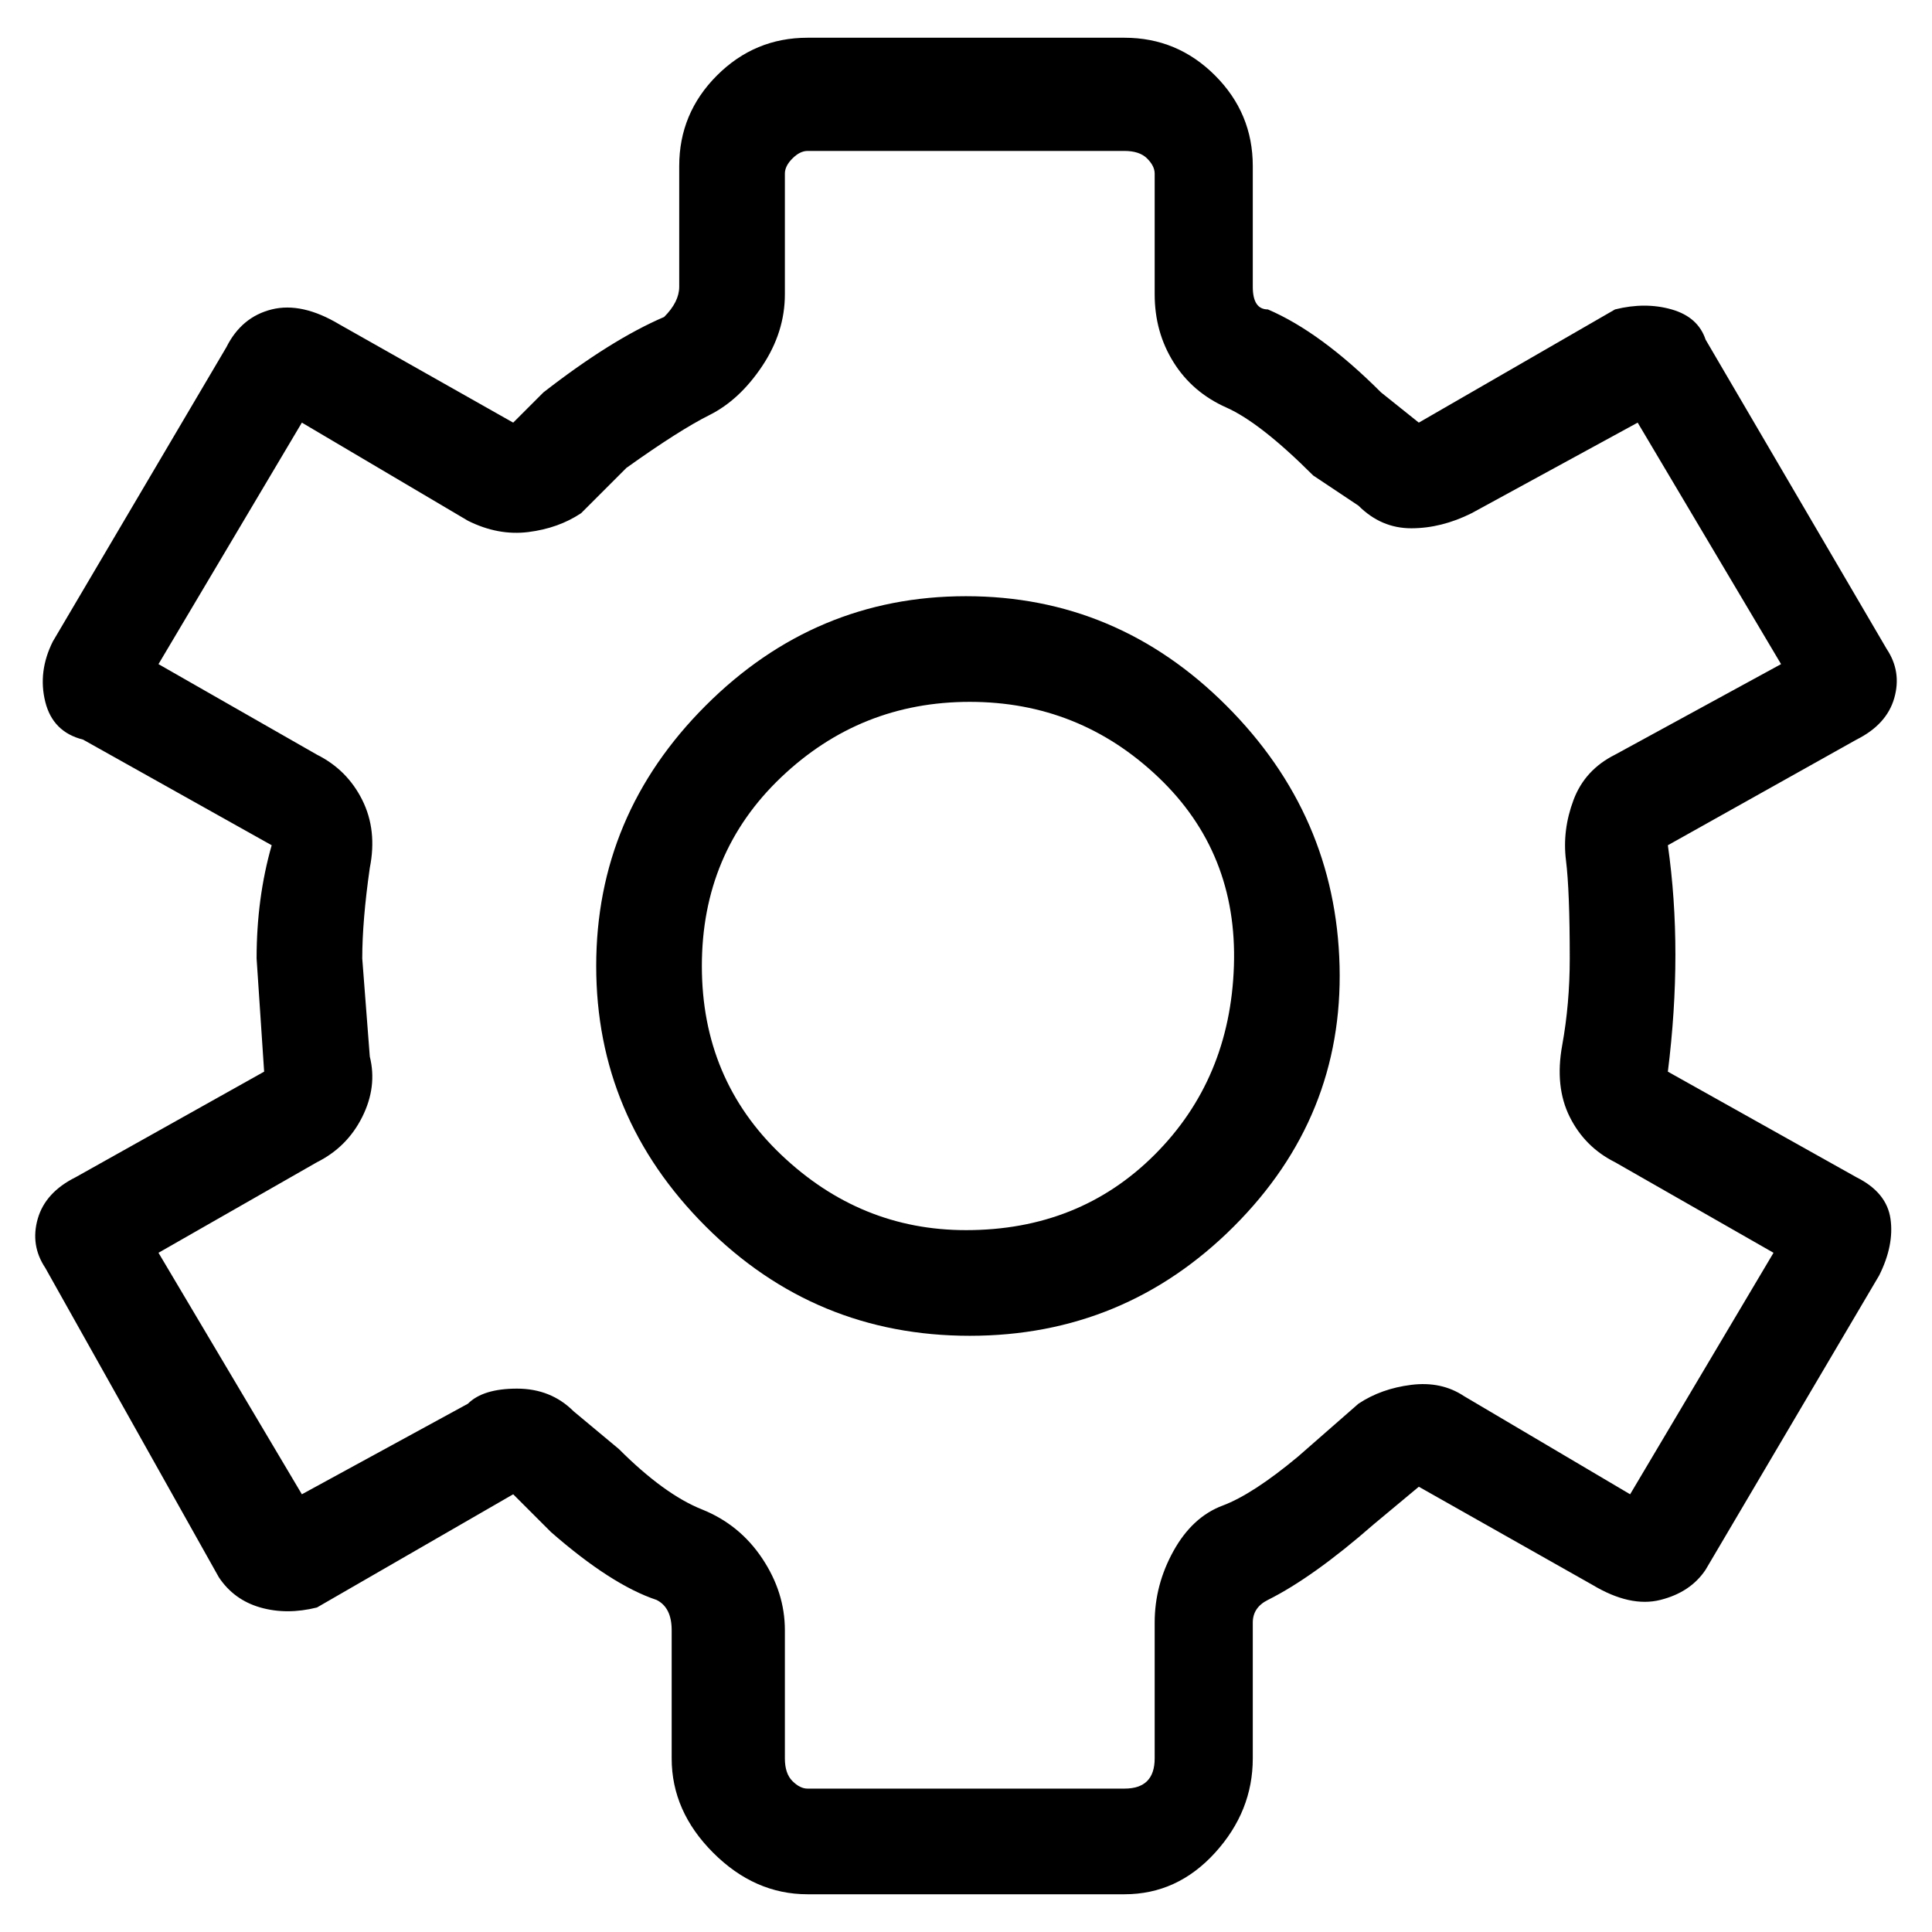 <svg viewBox="0 0 256 256" xmlns="http://www.w3.org/2000/svg">
  <path transform="scale(1, -1) translate(0, -256)" fill="currentColor" d="M128 177q-20 0 -34.5 -14.5t-14.5 -34.5t14.5 -34.5t35 -14.5t35 14.5t14 34.5t-15 34.5t-34.5 14.5zM128 93q-14 0 -24.5 10t-10.5 25t10.5 25t25 10t25 -10t10 -25t-10.5 -25t-25 -10zM246 100l-25 14q1 8 1 15.5t-1 14.5l25 14q4 2 5 5.5t-1 6.5l-24 41q-1 3 -4.5 4 t-7.5 0l-26 -15l-5 4q-8 8 -15 11q-2 0 -2 3v16q0 7 -5 12t-12 5h-42q-7 0 -12 -5t-5 -12v-16q0 -2 -2 -4q-7 -3 -16 -10l-4 -4l-23 13q-5 3 -9 2t-6 -5l-23 -39q-2 -4 -1 -8t5 -5l25 -14q-2 -7 -2 -15l1 -15l-25 -14q-4 -2 -5 -5.5t1 -6.5l23 -41q2 -3 5.5 -4t7.5 0l26 15 l5 -5q8 -7 14 -9q2 -1 2 -4v-17q0 -7 5.5 -12.5t12.5 -5.5h42q7 0 12 5.5t5 12.5v18q0 2 2 3q6 3 14 10l6 5l23 -13q5 -3 9 -2t6 4l23 39q2 4 1.5 7.5t-4.5 5.5zM216 58l-22 13q-3 2 -7 1.5t-7 -2.5l-8 -7q-6 -5 -10 -6.5t-6.5 -6t-2.5 -9.5v-18q0 -2 -1 -3t-3 -1h-42 q-1 0 -2 1t-1 3v17q0 5 -3 9.5t-8 6.5t-11 8l-6 5q-3 3 -7.5 3t-6.5 -2l-22 -12l-19 32l21 12q4 2 6 6t1 8l-1 13q0 5 1 12q1 5 -1 9t-6 6l-21 12l19 32l22 -13q4 -2 8 -1.5t7 2.5l6 6q7 5 11 7t7 6.5t3 9.5v16q0 1 1 2t2 1h42q2 0 3 -1t1 -2v-16q0 -5 2.5 -9t7 -6t11.5 -9 l6 -4q3 -3 7 -3t8 2l22 12l19 -32l-22 -12q-4 -2 -5.5 -6t-1 -8t0.5 -13q0 -6 -1 -11.5t1 -9.5t6 -6l21 -12z" />
</svg>